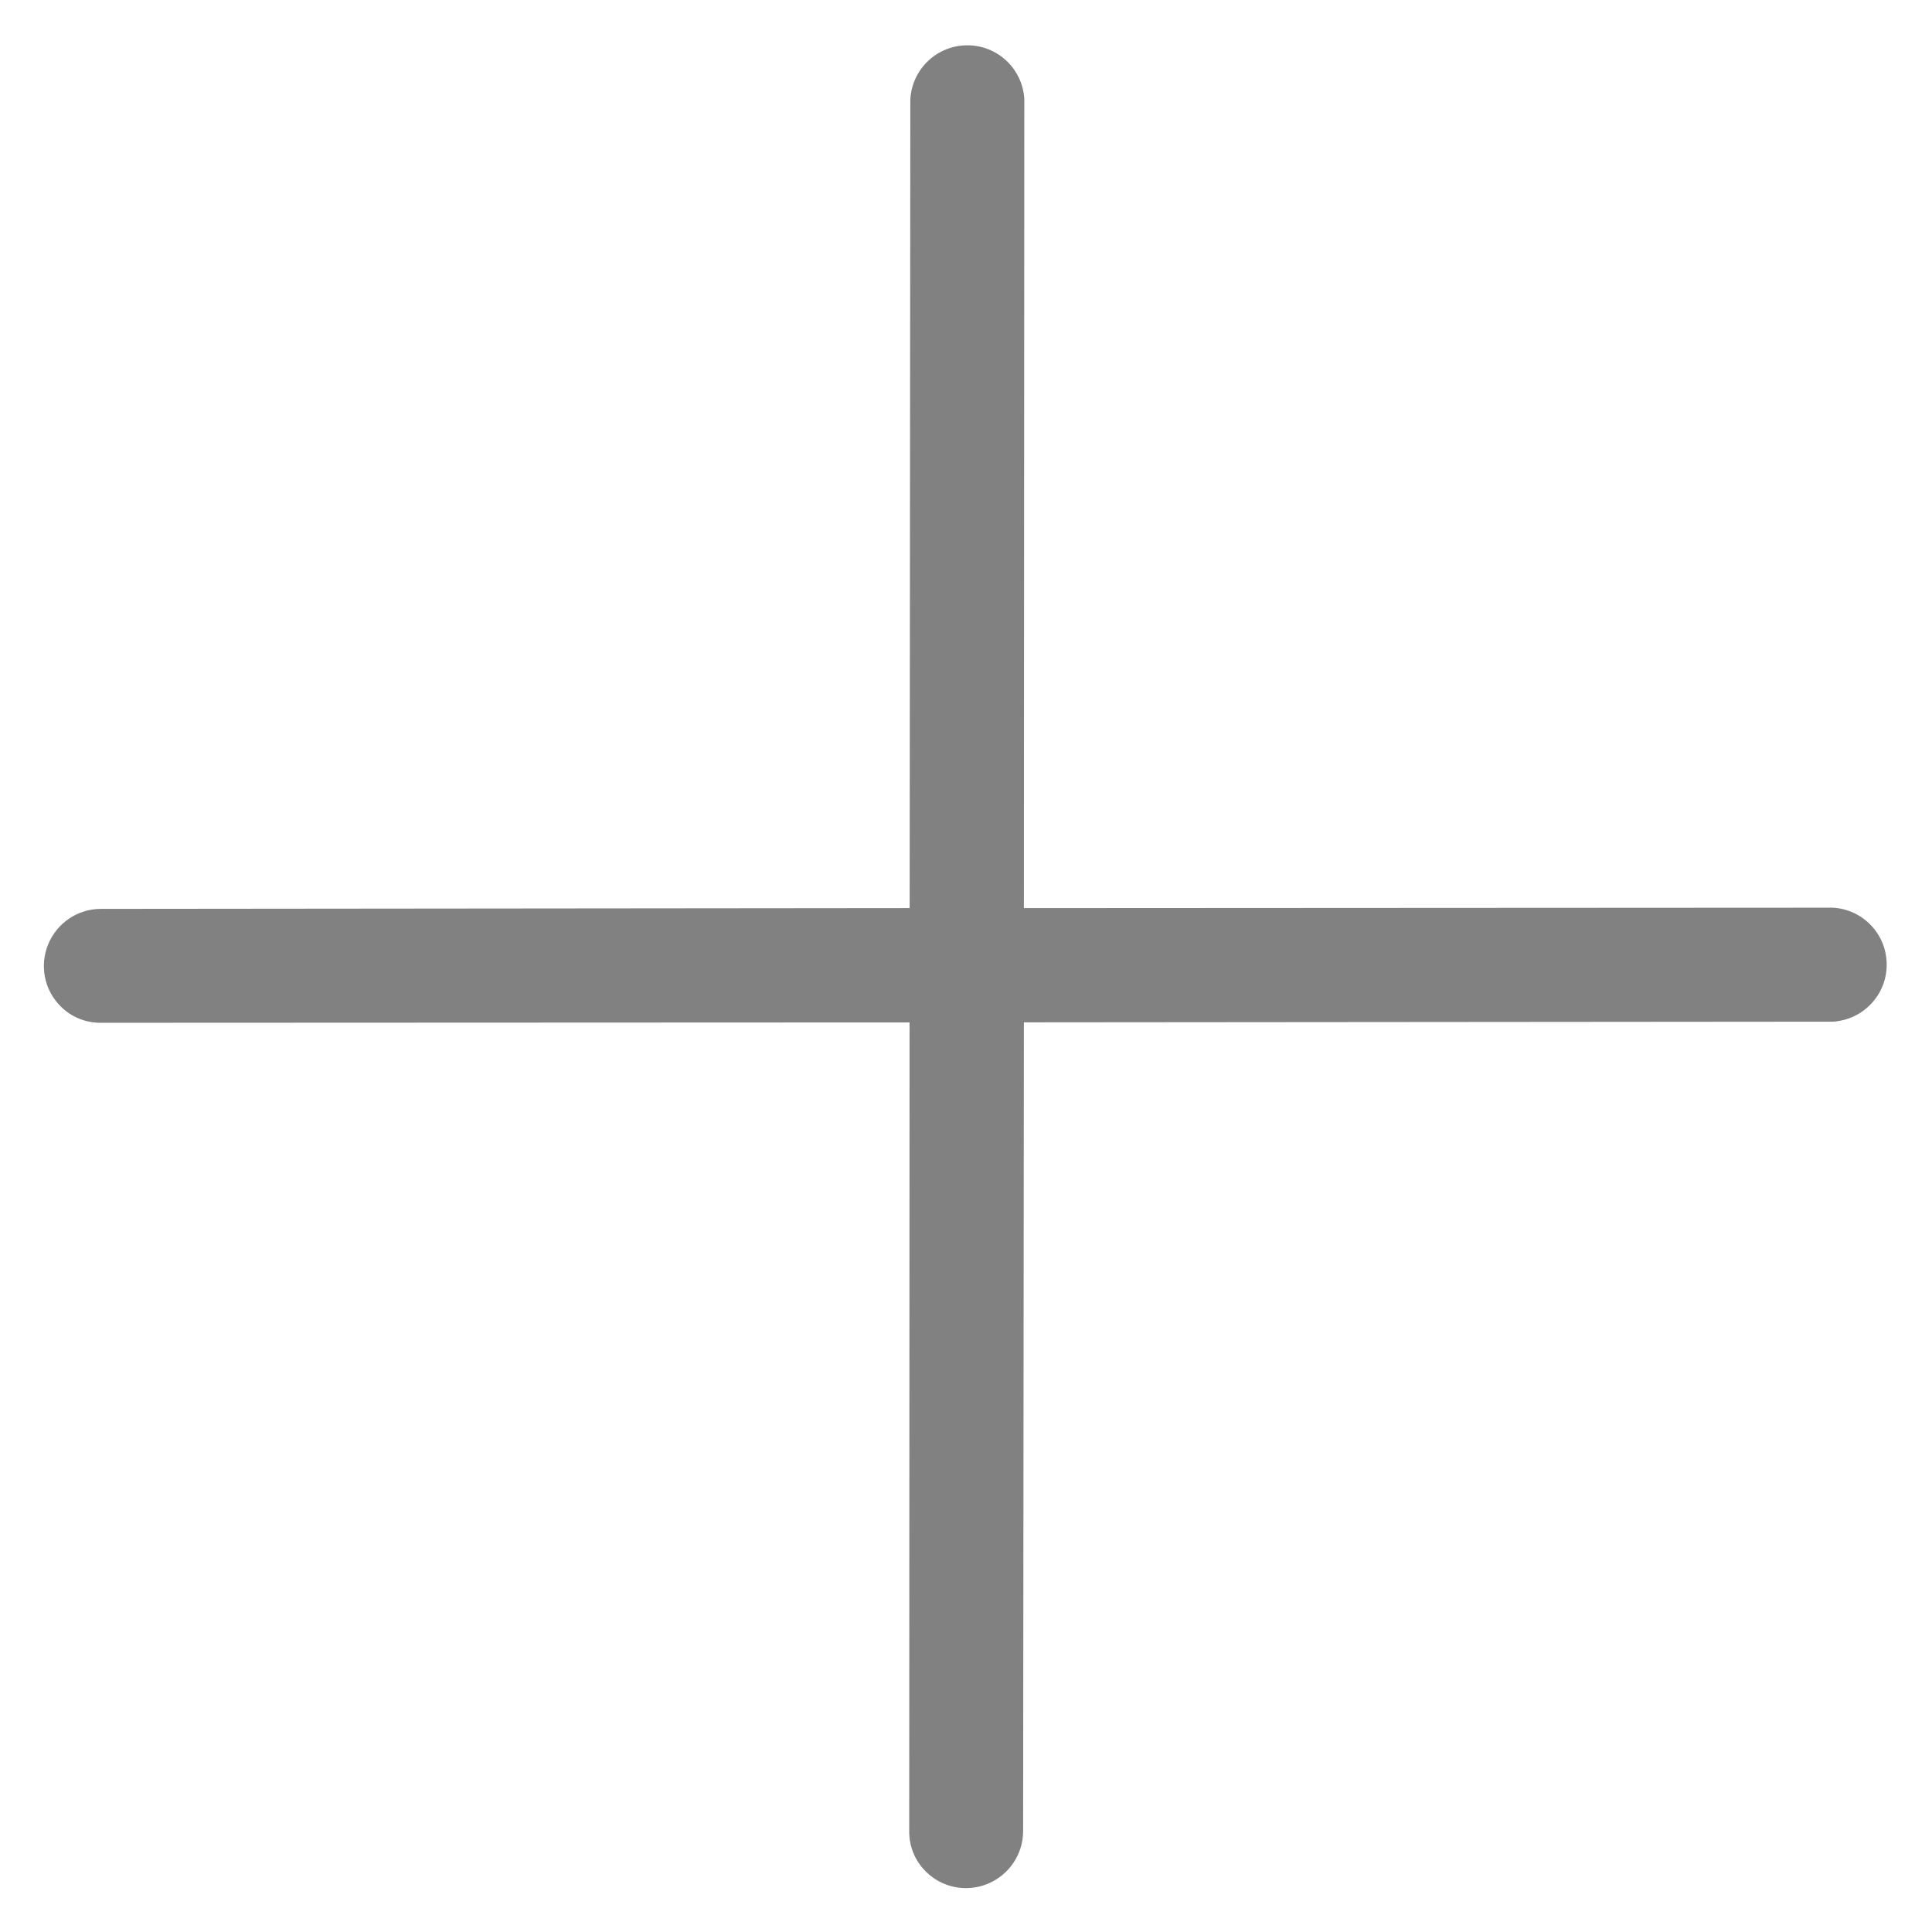 <?xml version="1.0" encoding="UTF-8"?>
<svg width="16px" height="16px" viewBox="0 0 16 16" version="1.1" xmlns="http://www.w3.org/2000/svg" xmlns:xlink="http://www.w3.org/1999/xlink">
    <!-- Generator: Sketch 52.6 (67491) - http://www.bohemiancoding.com/sketch -->
    <title>noun_icon exit_2086039</title>
    <desc>Created with Sketch.</desc>
    <g id="Page-1" stroke="none" stroke-width="1" fill="none" fill-rule="evenodd">
        <g id="Artboard-Copy-4" transform="translate(-846, -456)" fill="#818181">
            <g id="Group-4" transform="translate(420, 93)">
                <g id="Group-5" transform="translate(0, 197)">
                    <g id="noun_icon-exit_2086039" transform="translate(426, 166)">
                        <path d="M8.669,7.991 L13.402,3.25 C13.569,3.062 13.561,2.777 13.383,2.6 C13.206,2.423 12.922,2.415 12.735,2.582 L8,7.322 L3.265,2.582 C3.078,2.415 2.794,2.423 2.617,2.6 C2.439,2.777 2.431,3.062 2.598,3.25 L7.331,7.991 L2.598,12.733 C2.464,12.868 2.425,13.071 2.498,13.247 C2.571,13.423 2.742,13.538 2.933,13.538 C3.058,13.539 3.177,13.489 3.265,13.4 L8,8.661 L12.735,13.4 C12.823,13.489 12.942,13.539 13.067,13.538 C13.258,13.538 13.429,13.423 13.502,13.247 C13.575,13.071 13.536,12.868 13.402,12.733 L8.669,7.991 Z" id="Path" transform="translate(8, 8) rotate(-315) translate(-8, -8) "></path>
                    </g>
                </g>
            </g>
        </g>
    </g>
</svg>